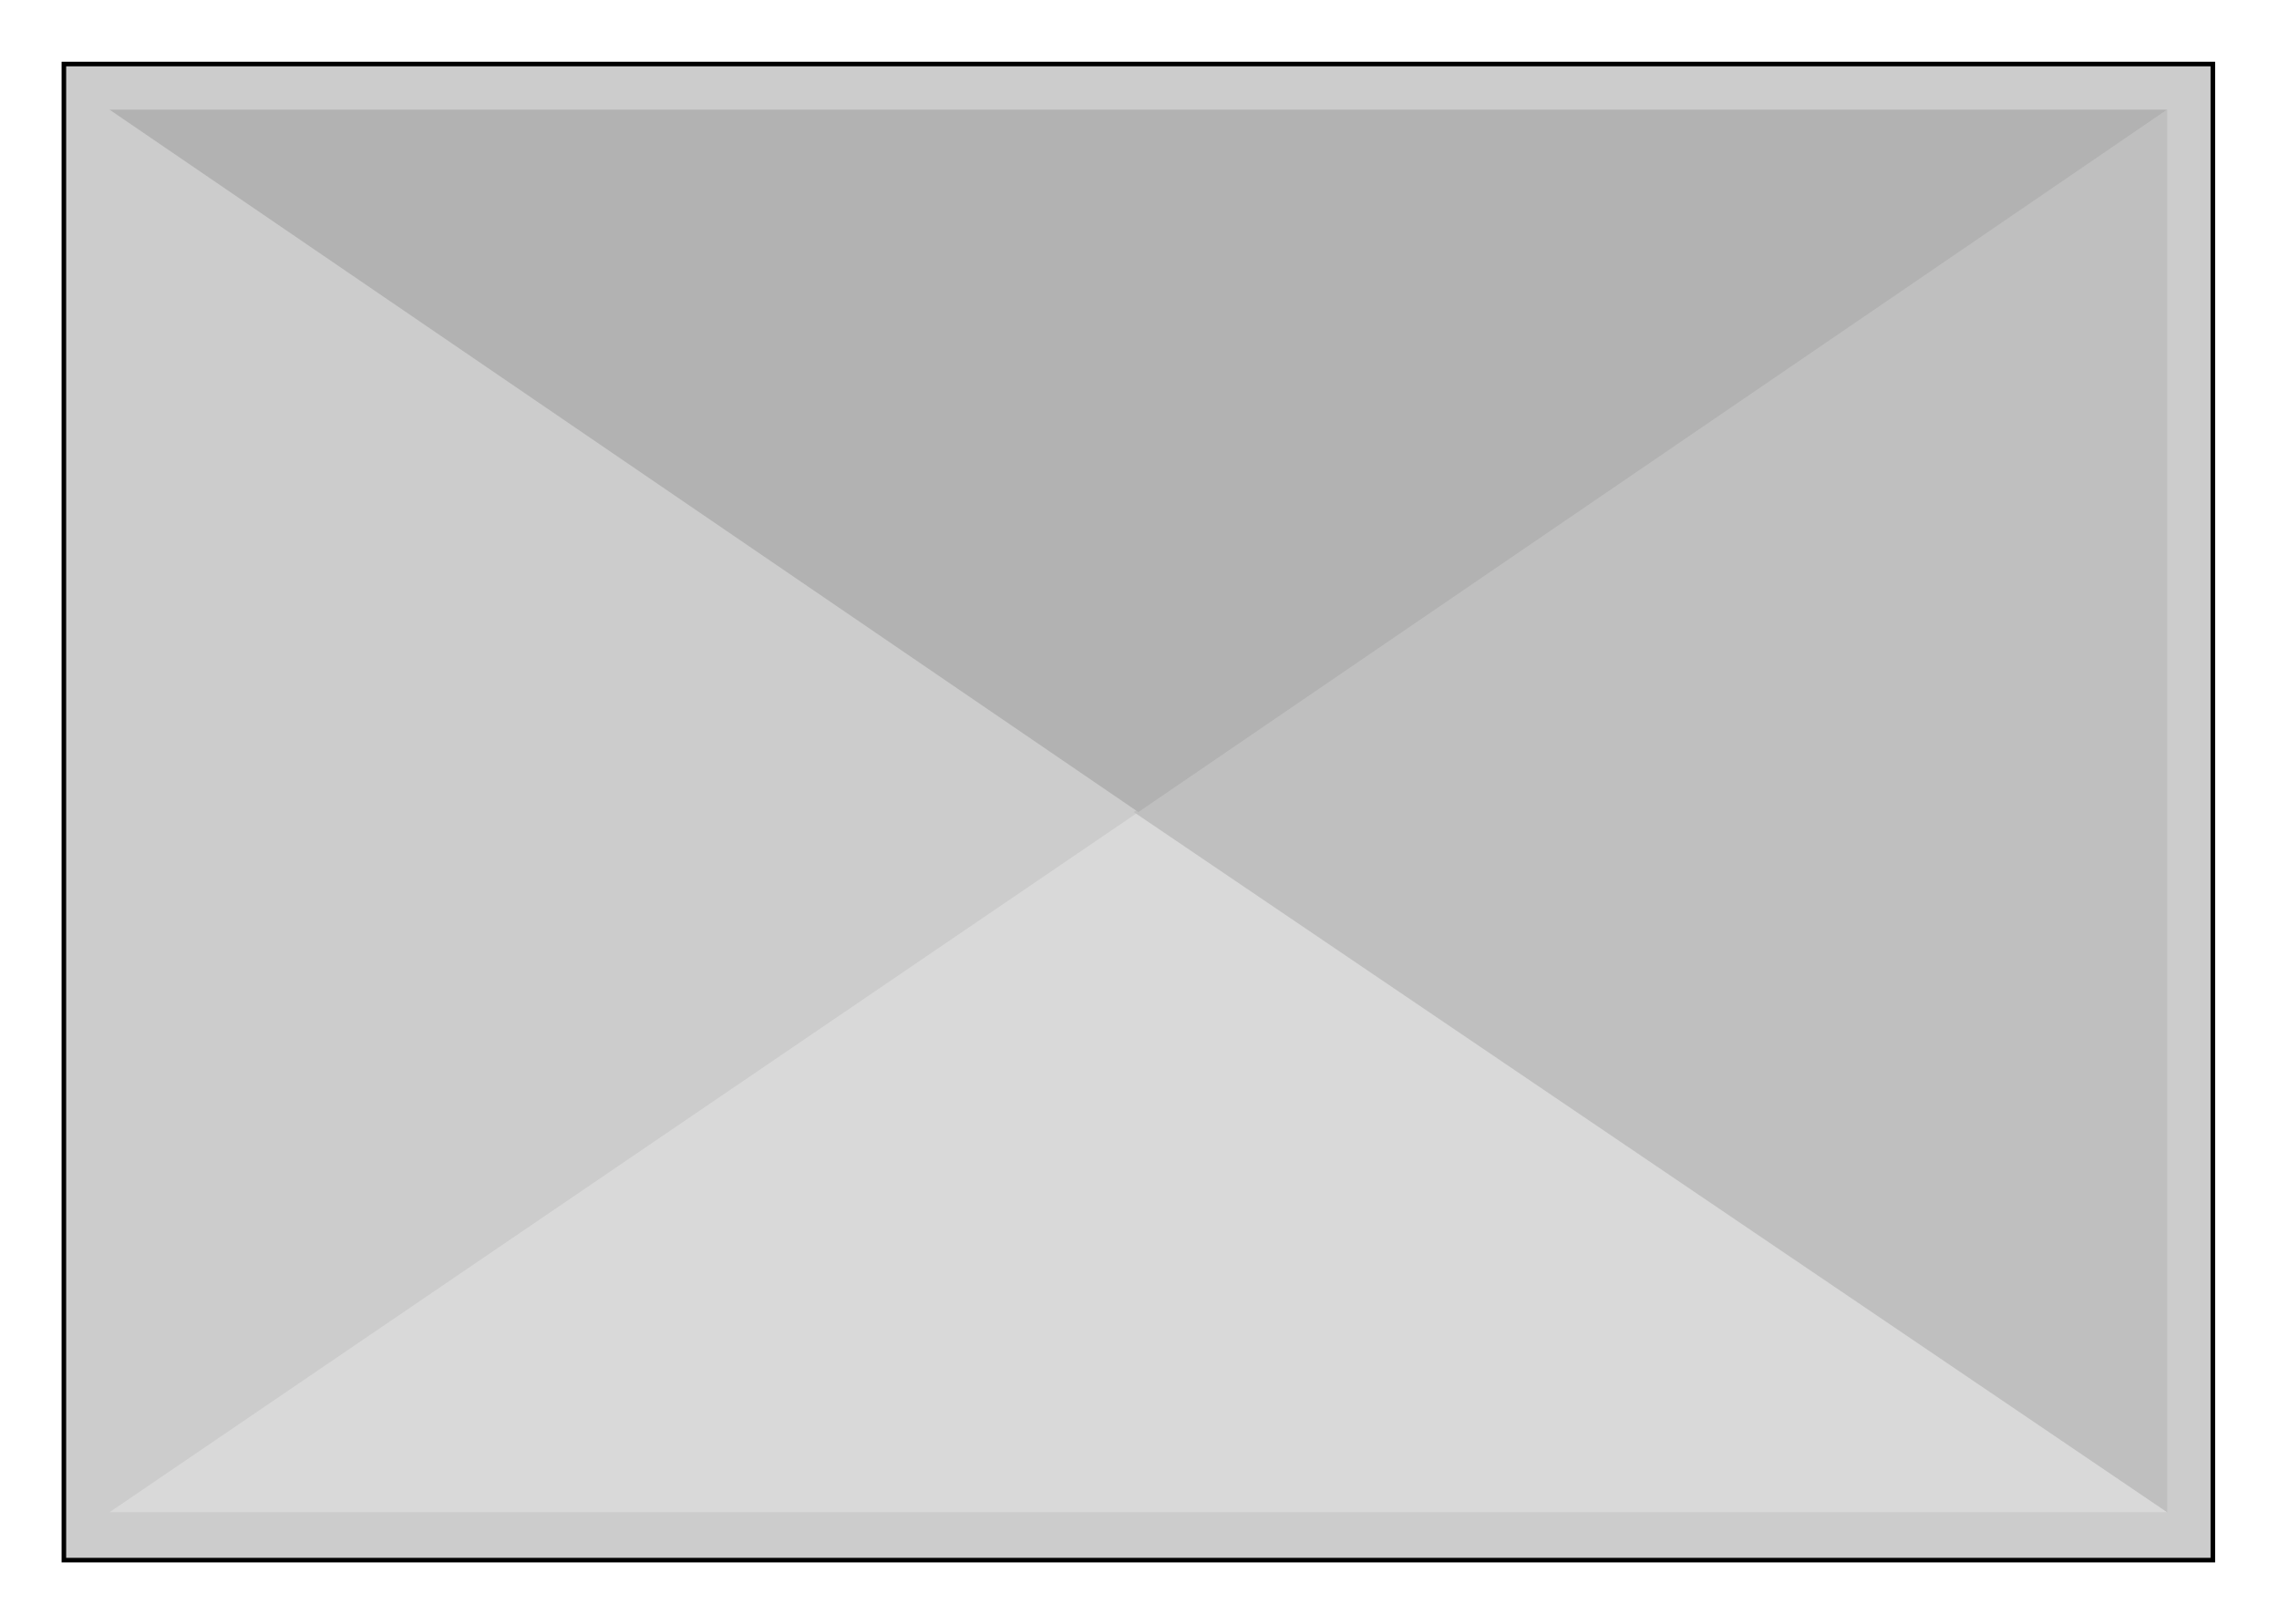  

<svg xmlns:agg="http://www.example.com" xmlns="http://www.w3.org/2000/svg" width="1.508in" height="1.075in" viewBox="0 0 999 712">

<path style="fill:#ccc;stroke:#000;stroke-width:2" d="M970,28 l-942,0 0,656 942,0 0,-656z" />
<path style="fill:#d9d9d9" d="M950,663 l-902,0 451,-307 451,307z" />
<path style="fill:#bfbfbf" d="M497,356 l453,307 0,-615 -453,308z" />
<path style="fill:#b2b2b2" d="M950,48 l-902,0 451,308 451,-308z" />

</svg>
